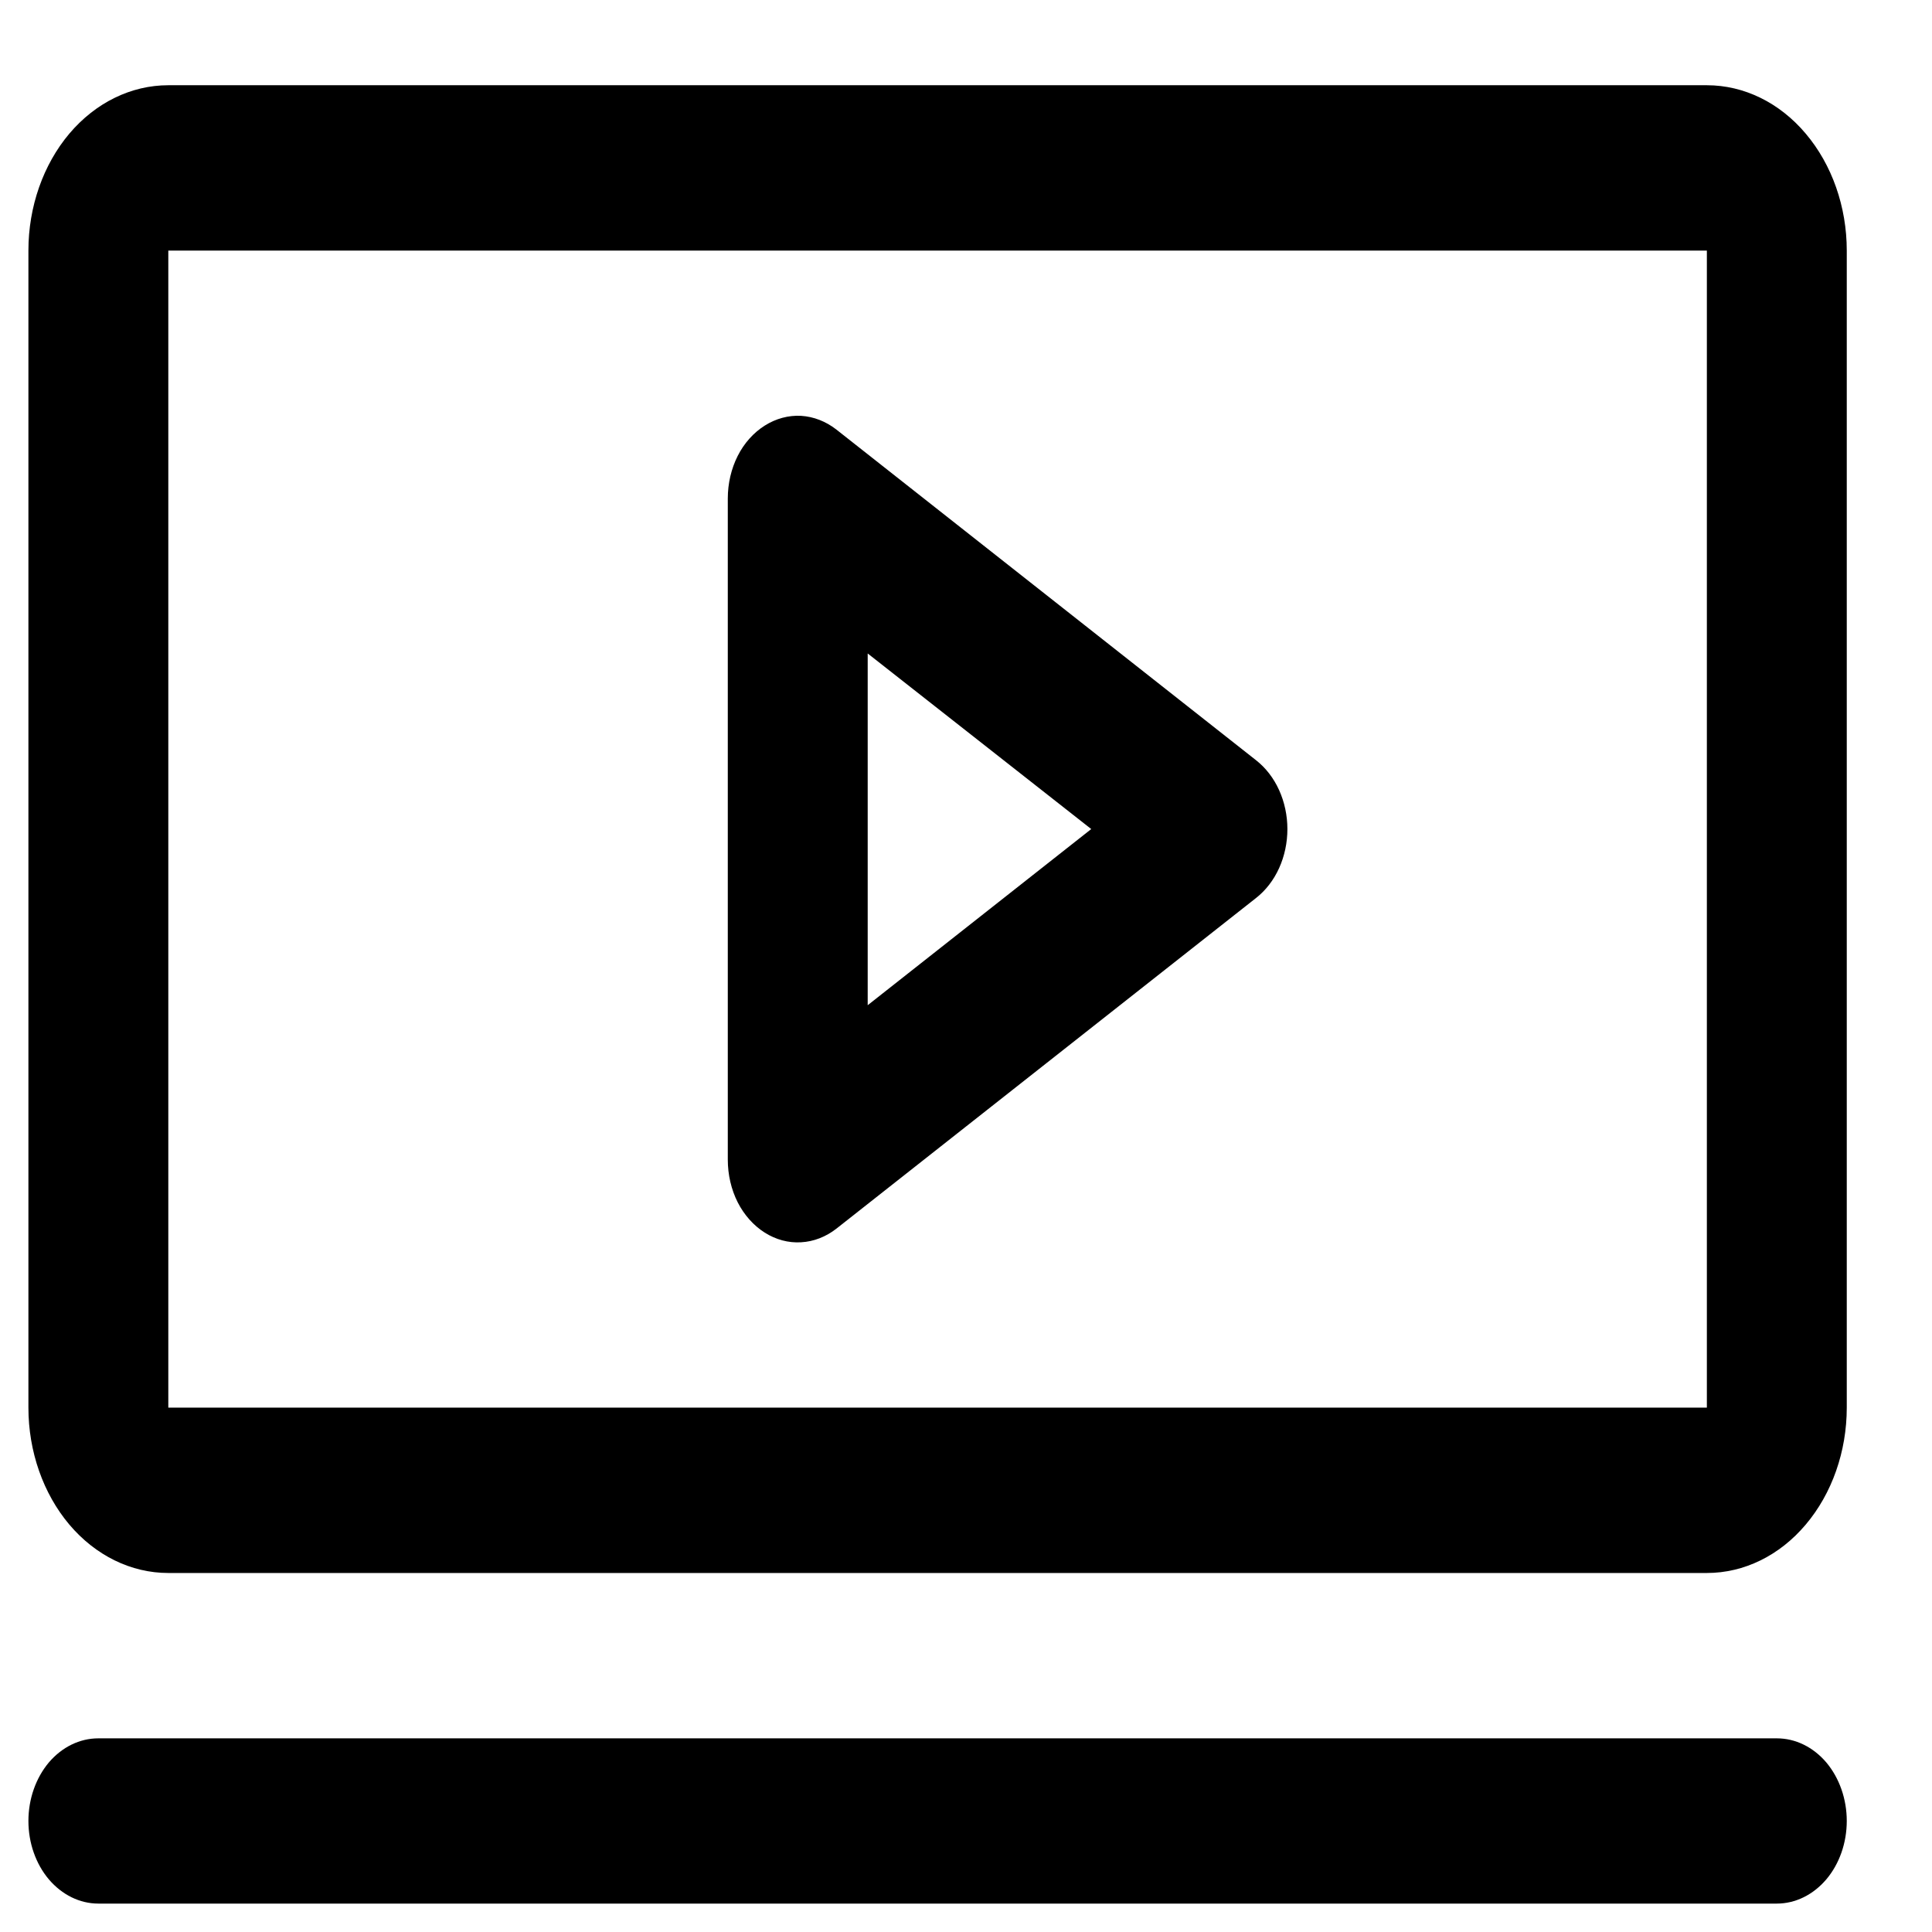 <svg width="17" height="17" viewBox="0 0 17 17" fill="none" xmlns="http://www.w3.org/2000/svg">
<path d="M11.053 6.69L7.361 3.781C7.268 3.708 7.16 3.666 7.049 3.659C6.938 3.653 6.827 3.683 6.729 3.745C6.631 3.807 6.548 3.899 6.491 4.012C6.434 4.125 6.404 4.255 6.404 4.386V10.204C6.404 10.336 6.434 10.466 6.491 10.579C6.548 10.691 6.631 10.784 6.729 10.846C6.827 10.908 6.938 10.938 7.049 10.931C7.16 10.925 7.268 10.883 7.361 10.81L11.053 7.901C11.137 7.835 11.207 7.745 11.255 7.639C11.303 7.533 11.328 7.415 11.328 7.295C11.328 7.176 11.303 7.058 11.255 6.952C11.207 6.846 11.137 6.756 11.053 6.69ZM7.635 8.845V5.75L9.602 7.295L7.635 8.845ZM15.019 0.75H1.481C1.154 0.75 0.841 0.903 0.61 1.176C0.38 1.449 0.25 1.819 0.25 2.205V12.386C0.25 12.772 0.38 13.142 0.61 13.415C0.841 13.688 1.154 13.841 1.481 13.841H15.019C15.346 13.841 15.659 13.688 15.889 13.415C16.12 13.142 16.25 12.772 16.25 12.386V2.205C16.25 1.819 16.12 1.449 15.889 1.176C15.659 0.903 15.346 0.75 15.019 0.75ZM15.019 12.386H1.481V2.205H15.019V12.386ZM16.25 16.023C16.25 16.216 16.185 16.401 16.07 16.537C15.954 16.673 15.798 16.75 15.635 16.75H0.865C0.702 16.75 0.546 16.673 0.43 16.537C0.315 16.401 0.25 16.216 0.25 16.023C0.25 15.83 0.315 15.645 0.43 15.508C0.546 15.372 0.702 15.296 0.865 15.296H15.635C15.798 15.296 15.954 15.372 16.07 15.508C16.185 15.645 16.25 15.83 16.25 16.023Z" fill="black"/>
</svg>
